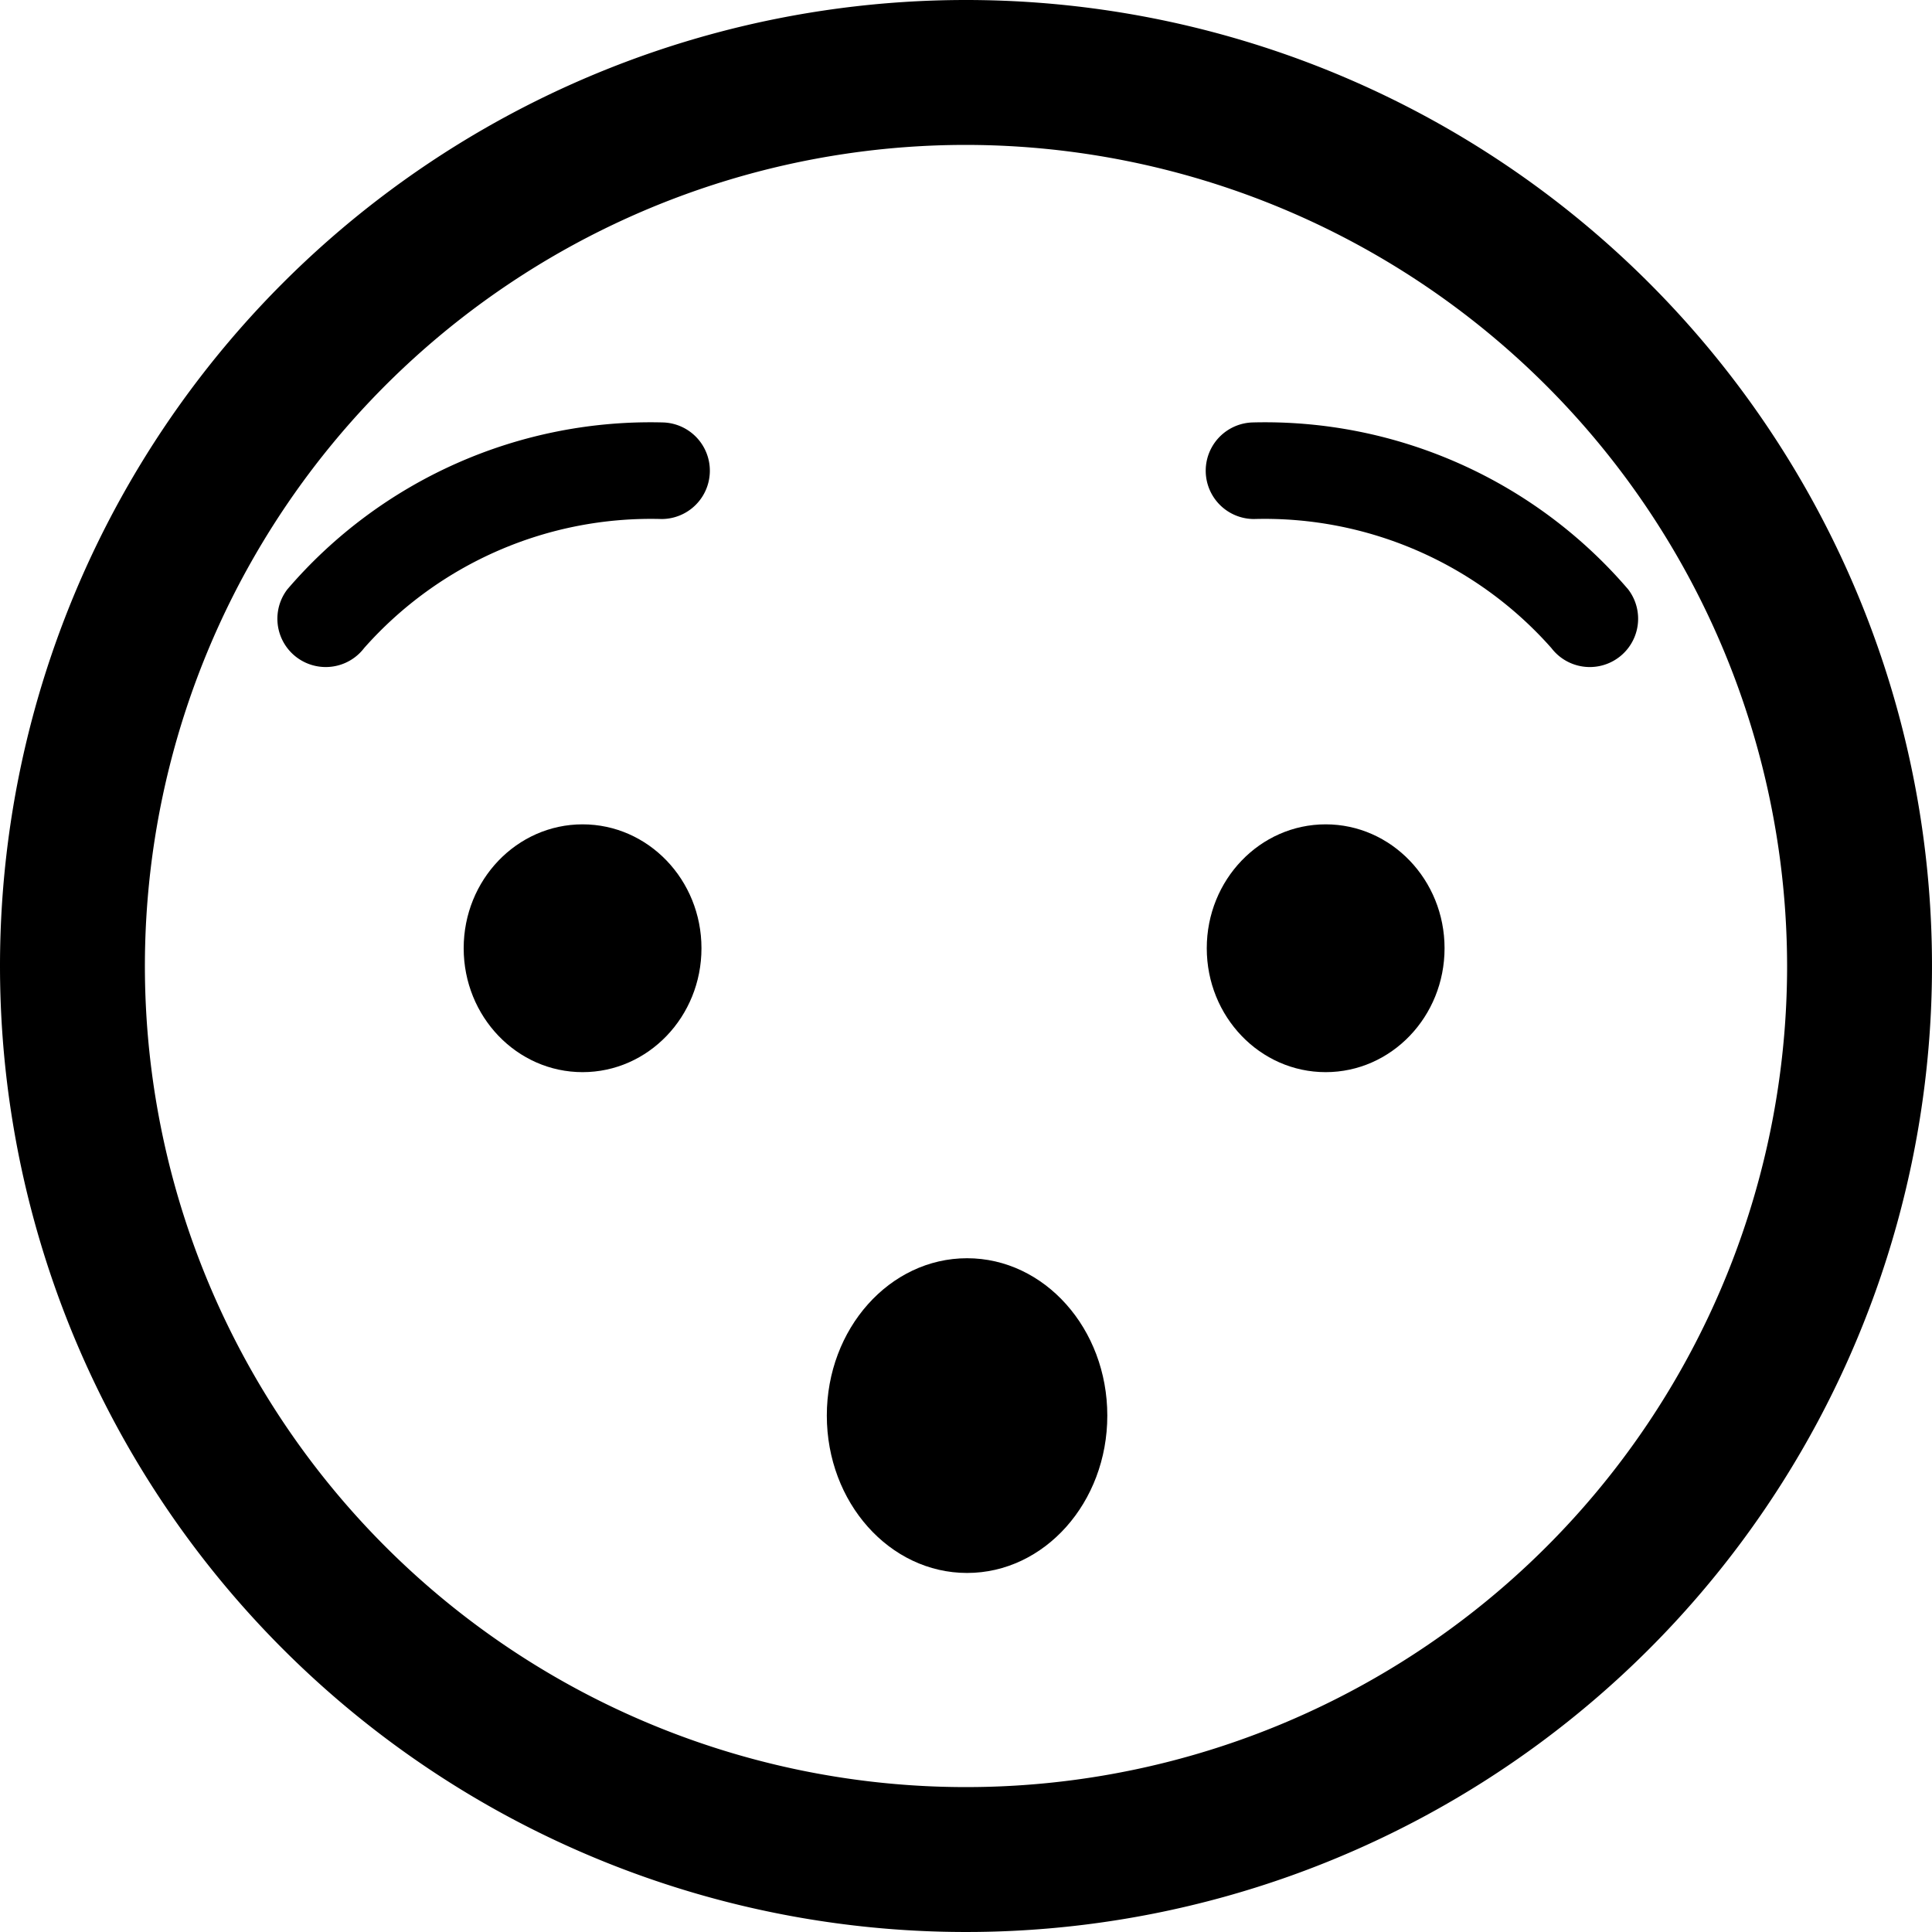 <svg xmlns="http://www.w3.org/2000/svg" xmlns:xlink="http://www.w3.org/1999/xlink" width="100" height="100" viewBox="0 0 100 100">
  <defs>
    <clipPath id="clip-Hushed-Face">
      <rect width="100" height="100"/>
    </clipPath>
  </defs>
  <g id="Hushed-Face" clip-path="url(#clip-Hushed-Face)">
    <g id="Group_213" data-name="Group 213">
      <path id="Path_4" data-name="Path 4" d="M50,7.5A42.5,42.5,0,1,0,92.5,50,42.548,42.548,0,0,0,50,7.5M50,0A50,50,0,1,1,0,50,50,50,0,0,1,50,0Z"/>
      <g id="Group_211" data-name="Group 211" transform="translate(0.135)">
        <g id="Group_134" data-name="Group 134" transform="translate(0 9)">
          <g id="Group_133" data-name="Group 133" transform="translate(23.865 33.668)">
            <g id="Group_89" data-name="Group 89">
              <g id="Group_36" data-name="Group 36">
                <ellipse id="Ellipse_4" data-name="Ellipse 4" cx="6.154" cy="6.413" rx="6.154" ry="6.413"/>
                <ellipse id="Ellipse_5" data-name="Ellipse 5" cx="6.154" cy="6.413" rx="6.154" ry="6.413" transform="translate(38.462)"/>
              </g>
            </g>
          </g>
        </g>
        <g id="Group_4" data-name="Group 4" transform="translate(38.8 62.126)">
          <path id="Ellipse_1" data-name="Ellipse 1" d="M7.259,0c4.009,0,7.259,3.647,7.259,8.145s-3.25,8.145-7.259,8.145S0,12.644,0,8.145,3.25,0,7.259,0Z" transform="translate(3.861 3)"/>
        </g>
      </g>
      <g id="Group_206" data-name="Group 206" transform="translate(-0.675)">
        <path id="Path_5" data-name="Path 5" d="M2.5,0A2.5,2.5,0,0,0,.3,3.69a24.75,24.75,0,0,0,17.86,11.577,2.5,2.5,0,0,0,.7-4.95A19.815,19.815,0,0,1,4.7,1.311,2.5,2.5,0,0,0,2.5,0Z" transform="translate(85.823 34.104) rotate(171)"/>
        <path id="Path_5-2" data-name="Path 5" d="M2.5,15.292A2.5,2.5,0,0,1,.3,11.6,24.75,24.75,0,0,1,18.162.025a2.5,2.5,0,0,1,.7,4.95A19.815,19.815,0,0,0,4.7,13.981,2.5,2.5,0,0,1,2.5,15.292Z" transform="translate(17.067 19) rotate(9)"/>
      </g>
    </g>
  </g>
</svg>
